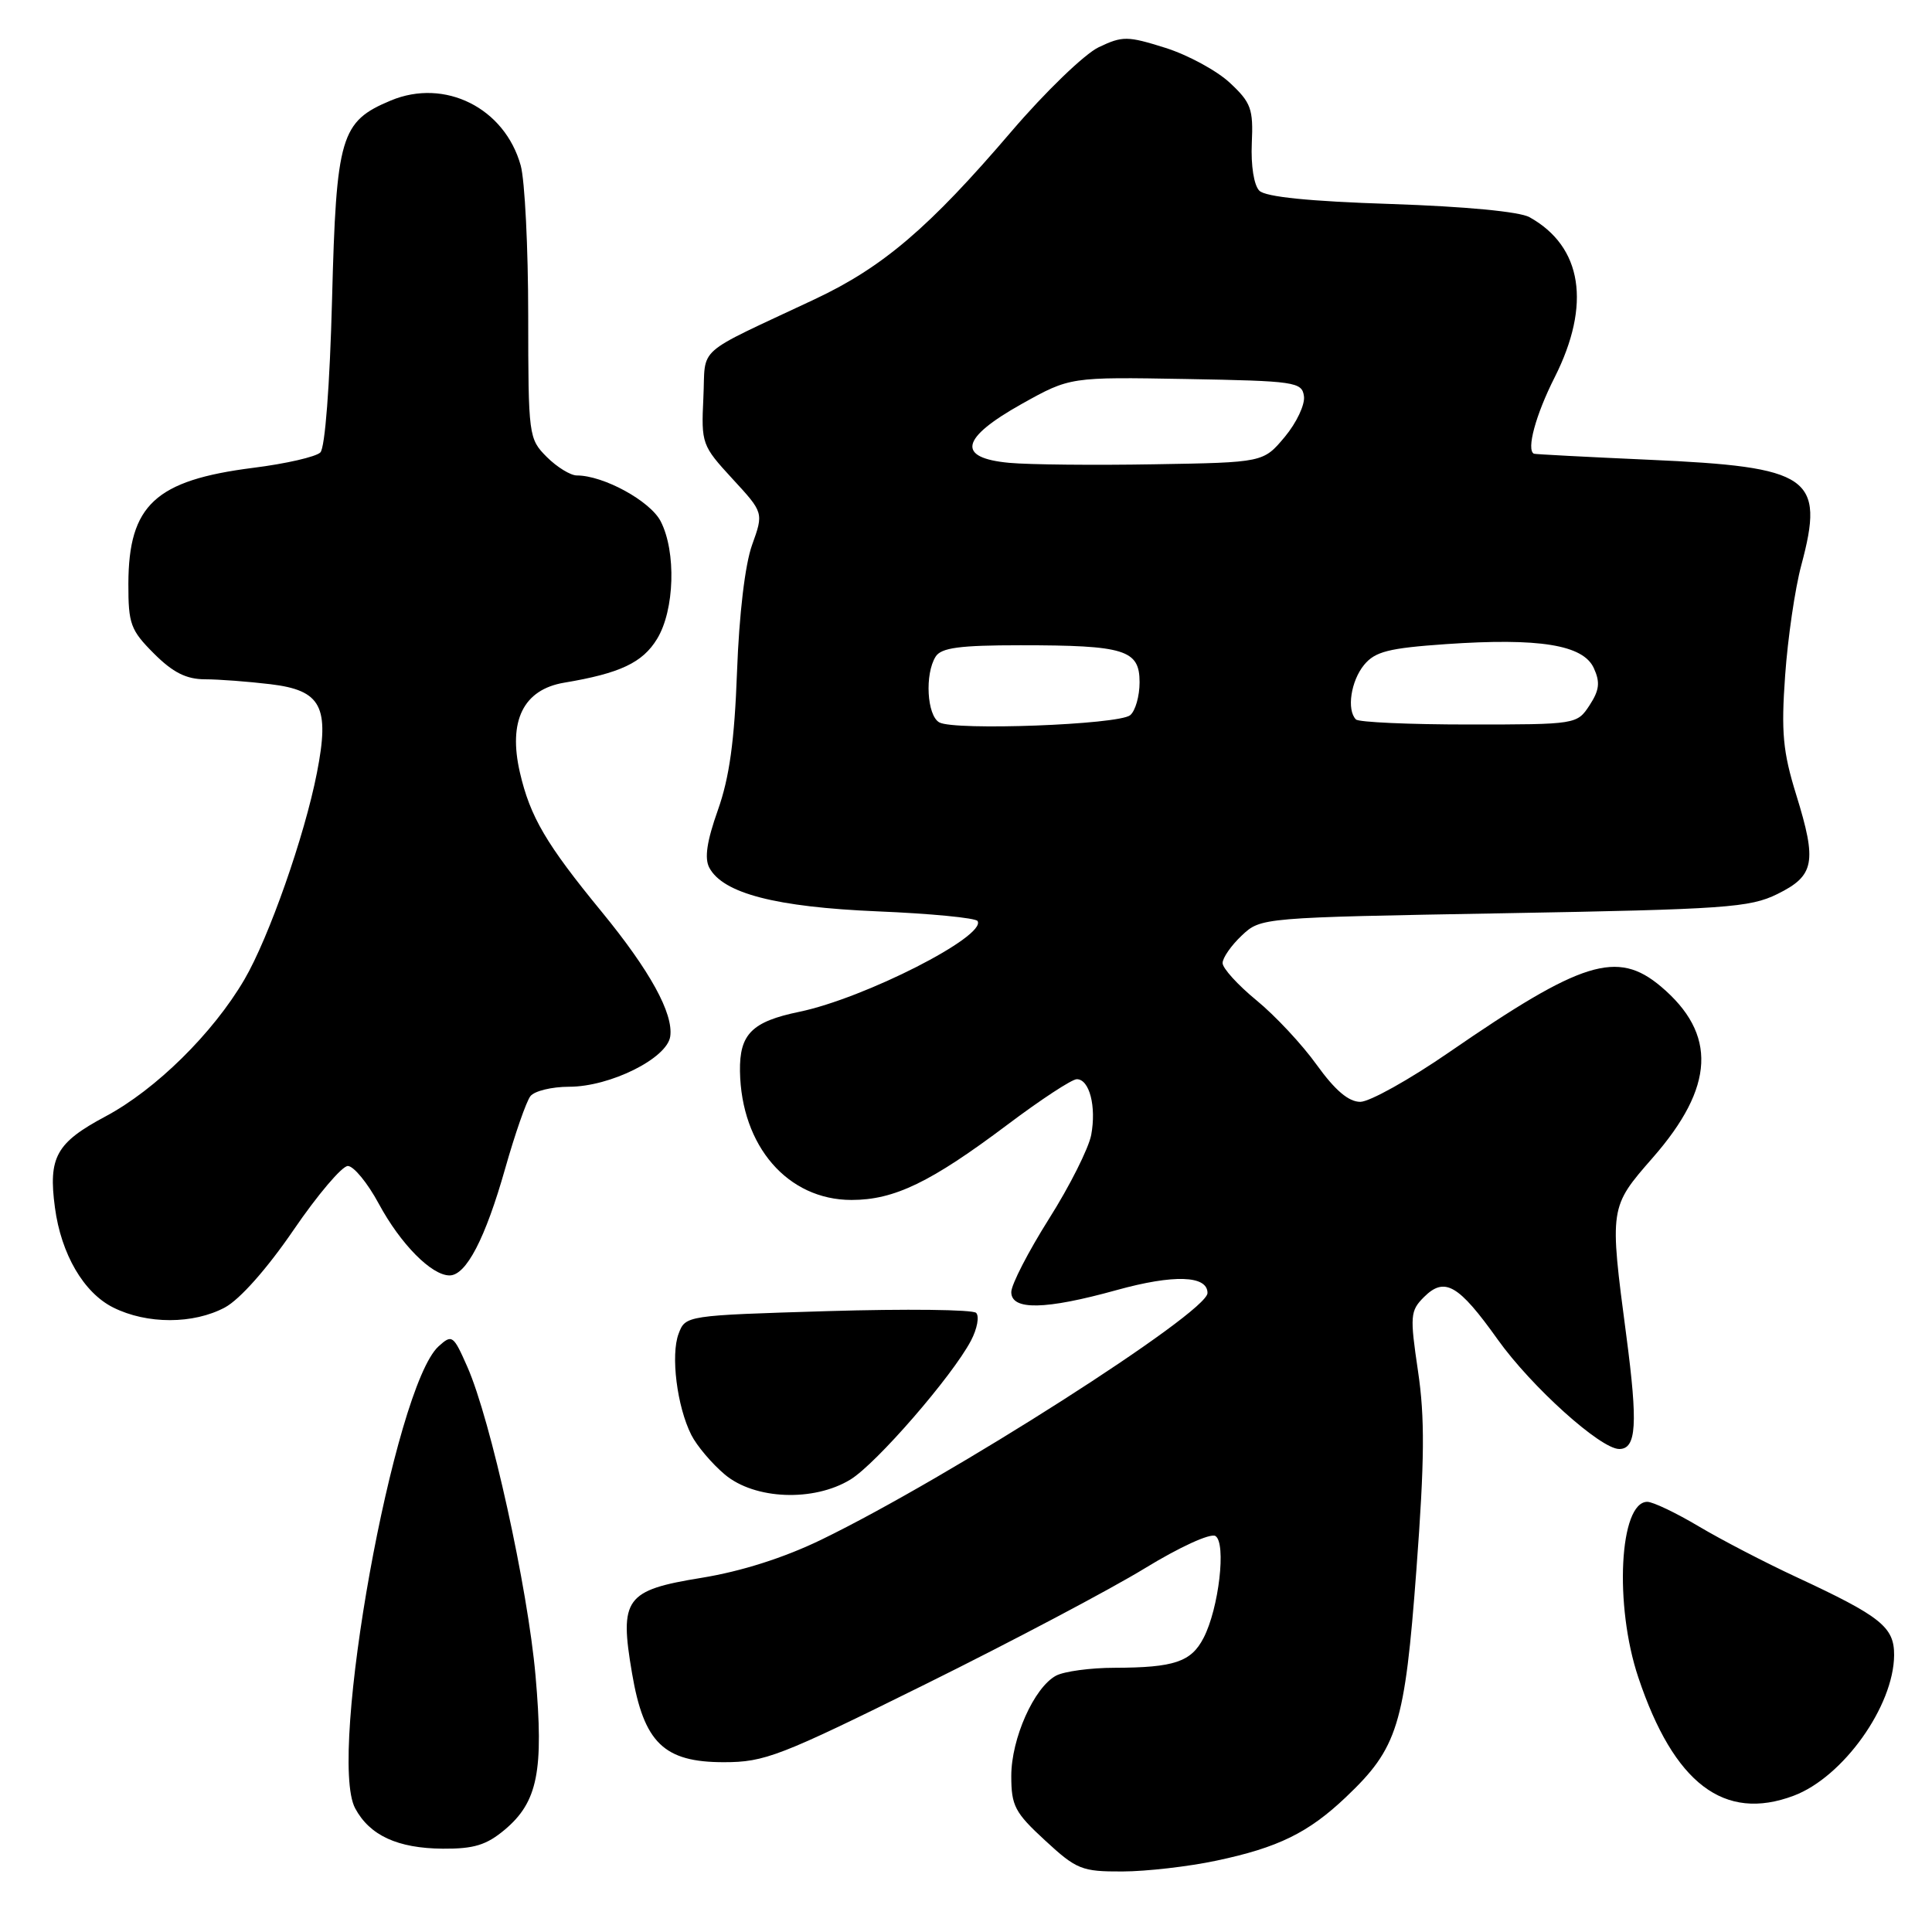 <?xml version="1.0" encoding="UTF-8" standalone="no"?>
<!DOCTYPE svg PUBLIC "-//W3C//DTD SVG 1.1//EN" "http://www.w3.org/Graphics/SVG/1.1/DTD/svg11.dtd" >
<svg xmlns="http://www.w3.org/2000/svg" xmlns:xlink="http://www.w3.org/1999/xlink" version="1.1" viewBox="0 0 256 256">
 <g >
 <path fill="currentColor"
d=" M 161.16 246.55 C 169.36 244.82 173.37 242.85 178.33 238.14 C 185.21 231.61 186.14 228.62 187.68 208.00 C 188.77 193.45 188.81 187.83 187.89 181.66 C 186.81 174.36 186.86 173.69 188.68 171.87 C 191.42 169.14 193.25 170.19 198.46 177.50 C 202.93 183.76 212.08 192.00 214.56 192.00 C 216.84 192.00 217.04 188.71 215.50 177.02 C 213.25 159.95 213.25 159.98 219.00 153.40 C 227.22 144.01 227.55 137.01 220.06 130.70 C 214.29 125.85 209.60 127.31 192.00 139.44 C 186.78 143.04 181.49 145.99 180.25 146.00 C 178.70 146.00 176.91 144.48 174.48 141.11 C 172.55 138.41 168.95 134.56 166.48 132.54 C 164.02 130.52 162.00 128.30 162.00 127.61 C 162.00 126.92 163.14 125.28 164.54 123.96 C 167.08 121.58 167.08 121.58 199.29 121.01 C 228.62 120.49 231.86 120.26 235.50 118.47 C 240.44 116.04 240.78 114.25 238.01 105.32 C 236.24 99.60 236.00 97.05 236.54 89.50 C 236.89 84.55 237.85 77.98 238.68 74.90 C 241.82 63.18 239.94 61.87 218.50 60.92 C 210.25 60.55 203.39 60.19 203.25 60.12 C 202.23 59.62 203.48 54.98 206.00 50.00 C 210.87 40.35 209.66 32.67 202.67 28.78 C 201.36 28.04 194.12 27.36 184.30 27.03 C 173.46 26.68 167.69 26.09 166.87 25.27 C 166.15 24.55 165.74 21.94 165.87 18.97 C 166.08 14.43 165.77 13.59 162.97 10.98 C 161.25 9.37 157.40 7.28 154.42 6.34 C 149.39 4.76 148.75 4.75 145.58 6.26 C 143.71 7.15 138.49 12.19 134.00 17.44 C 123.11 30.18 117.00 35.39 108.00 39.63 C 91.78 47.26 93.54 45.71 93.20 52.72 C 92.91 58.79 93.01 59.05 97.05 63.44 C 101.19 67.93 101.19 67.93 99.65 72.22 C 98.72 74.82 97.94 81.40 97.66 89.00 C 97.32 98.21 96.65 103.04 95.12 107.35 C 93.66 111.47 93.32 113.73 93.99 114.98 C 95.81 118.38 102.80 120.19 116.28 120.76 C 123.31 121.05 129.27 121.63 129.53 122.04 C 130.76 124.03 114.55 132.28 105.91 134.07 C 99.63 135.37 97.98 137.02 98.05 141.94 C 98.21 151.87 104.38 159.00 112.83 159.00 C 118.50 159.00 123.32 156.67 133.50 149.02 C 137.90 145.71 142.03 143.00 142.68 143.00 C 144.36 143.00 145.29 146.62 144.59 150.39 C 144.25 152.16 141.74 157.17 138.99 161.51 C 136.25 165.86 134.00 170.22 134.00 171.21 C 134.00 173.65 138.49 173.57 147.97 170.94 C 155.52 168.85 160.00 168.99 160.00 171.33 C 160.00 173.93 125.71 195.83 108.82 204.02 C 103.87 206.42 98.24 208.21 92.96 209.07 C 82.84 210.71 82.05 211.80 83.75 221.73 C 85.32 230.94 87.97 233.50 95.91 233.50 C 101.33 233.50 103.32 232.73 122.64 223.16 C 134.11 217.48 147.18 210.57 151.69 207.81 C 156.30 204.99 160.39 203.12 161.05 203.53 C 162.51 204.44 161.51 213.12 159.48 217.03 C 157.84 220.21 155.59 220.97 147.68 220.99 C 144.49 220.99 141.00 221.47 139.94 222.03 C 137.02 223.59 134.00 230.36 134.00 235.33 C 134.00 239.28 134.47 240.18 138.48 243.87 C 142.65 247.72 143.34 248.00 148.73 247.98 C 151.90 247.97 157.50 247.33 161.16 246.55 Z  M 66.89 242.44 C 71.25 238.77 72.07 234.67 70.96 222.03 C 69.93 210.36 65.03 188.14 61.92 181.10 C 60.07 176.91 59.90 176.78 58.12 178.39 C 52.22 183.73 43.37 232.72 47.06 239.61 C 48.99 243.21 52.68 244.91 58.67 244.96 C 62.80 244.99 64.46 244.48 66.89 242.44 Z  M 237.68 237.94 C 244.22 235.48 250.93 226.07 250.98 219.32 C 251.00 215.59 249.25 214.19 238.03 208.97 C 233.92 207.06 228.10 204.04 225.09 202.25 C 222.08 200.46 219.02 199.00 218.28 199.00 C 214.58 199.00 213.87 212.70 217.09 222.28 C 221.80 236.35 228.47 241.41 237.68 237.94 Z  M 112.68 196.05 C 116.10 193.97 126.19 182.34 128.66 177.64 C 129.49 176.06 129.79 174.41 129.34 173.96 C 128.88 173.52 120.03 173.42 109.67 173.73 C 90.90 174.30 90.83 174.31 89.92 176.72 C 88.85 179.54 89.70 186.36 91.60 190.13 C 92.33 191.58 94.33 193.94 96.04 195.38 C 100.00 198.71 107.81 199.02 112.68 196.05 Z  M 29.81 173.24 C 31.78 172.18 35.39 168.11 38.89 162.99 C 42.08 158.32 45.32 154.50 46.09 154.50 C 46.86 154.50 48.71 156.75 50.19 159.50 C 53.07 164.84 57.18 169.00 59.57 169.00 C 61.77 169.00 64.31 164.11 66.94 154.83 C 68.24 150.25 69.74 145.94 70.28 145.25 C 70.81 144.56 73.12 144.00 75.41 144.00 C 80.84 144.00 88.40 140.24 88.81 137.33 C 89.24 134.28 86.13 128.63 79.73 120.82 C 72.36 111.84 70.25 108.24 68.89 102.36 C 67.31 95.51 69.35 91.37 74.75 90.46 C 82.16 89.22 85.15 87.81 87.07 84.65 C 89.39 80.85 89.62 73.10 87.54 69.07 C 86.15 66.38 79.97 63.00 76.43 63.00 C 75.60 63.00 73.80 61.90 72.45 60.55 C 70.05 58.14 70.00 57.76 69.99 41.80 C 69.99 32.83 69.54 23.90 69.00 21.94 C 66.88 14.30 58.94 10.33 51.78 13.32 C 45.13 16.10 44.56 18.02 44.00 39.65 C 43.70 51.07 43.07 59.33 42.45 59.95 C 41.87 60.53 37.87 61.45 33.55 61.99 C 20.58 63.64 17.04 66.92 17.01 77.35 C 17.00 82.68 17.30 83.50 20.40 86.60 C 22.91 89.11 24.68 90.00 27.15 90.01 C 28.99 90.01 32.90 90.31 35.83 90.66 C 42.59 91.47 43.72 93.62 41.99 102.42 C 40.36 110.77 35.62 124.27 32.38 129.80 C 28.22 136.91 20.64 144.38 13.98 147.93 C 7.44 151.42 6.38 153.33 7.28 160.02 C 8.10 166.17 11.09 171.30 15.00 173.25 C 19.48 175.49 25.63 175.48 29.81 173.24 Z  M 124.46 95.72 C 122.82 94.80 122.52 89.31 123.98 87.00 C 124.72 85.83 127.16 85.50 135.21 85.50 C 149.06 85.50 151.00 86.10 151.00 90.40 C 151.00 92.24 150.44 94.21 149.75 94.77 C 148.20 96.03 126.47 96.84 124.46 95.72 Z  M 179.67 95.33 C 178.42 94.08 179.00 90.23 180.75 88.10 C 182.21 86.33 184.00 85.88 191.59 85.35 C 203.96 84.50 209.79 85.44 211.19 88.53 C 212.05 90.41 211.93 91.45 210.62 93.46 C 208.96 95.98 208.87 96.00 194.64 96.00 C 186.77 96.00 180.03 95.70 179.67 95.33 Z  M 133.75 61.33 C 126.70 60.68 127.25 58.08 135.39 53.52 C 141.79 49.95 141.79 49.95 157.14 50.22 C 171.63 50.48 172.52 50.61 172.78 52.50 C 172.94 53.60 171.80 56.02 170.24 57.89 C 167.40 61.28 167.40 61.28 152.95 61.52 C 145.00 61.66 136.36 61.57 133.75 61.33 Z "/>
</g>
</svg>